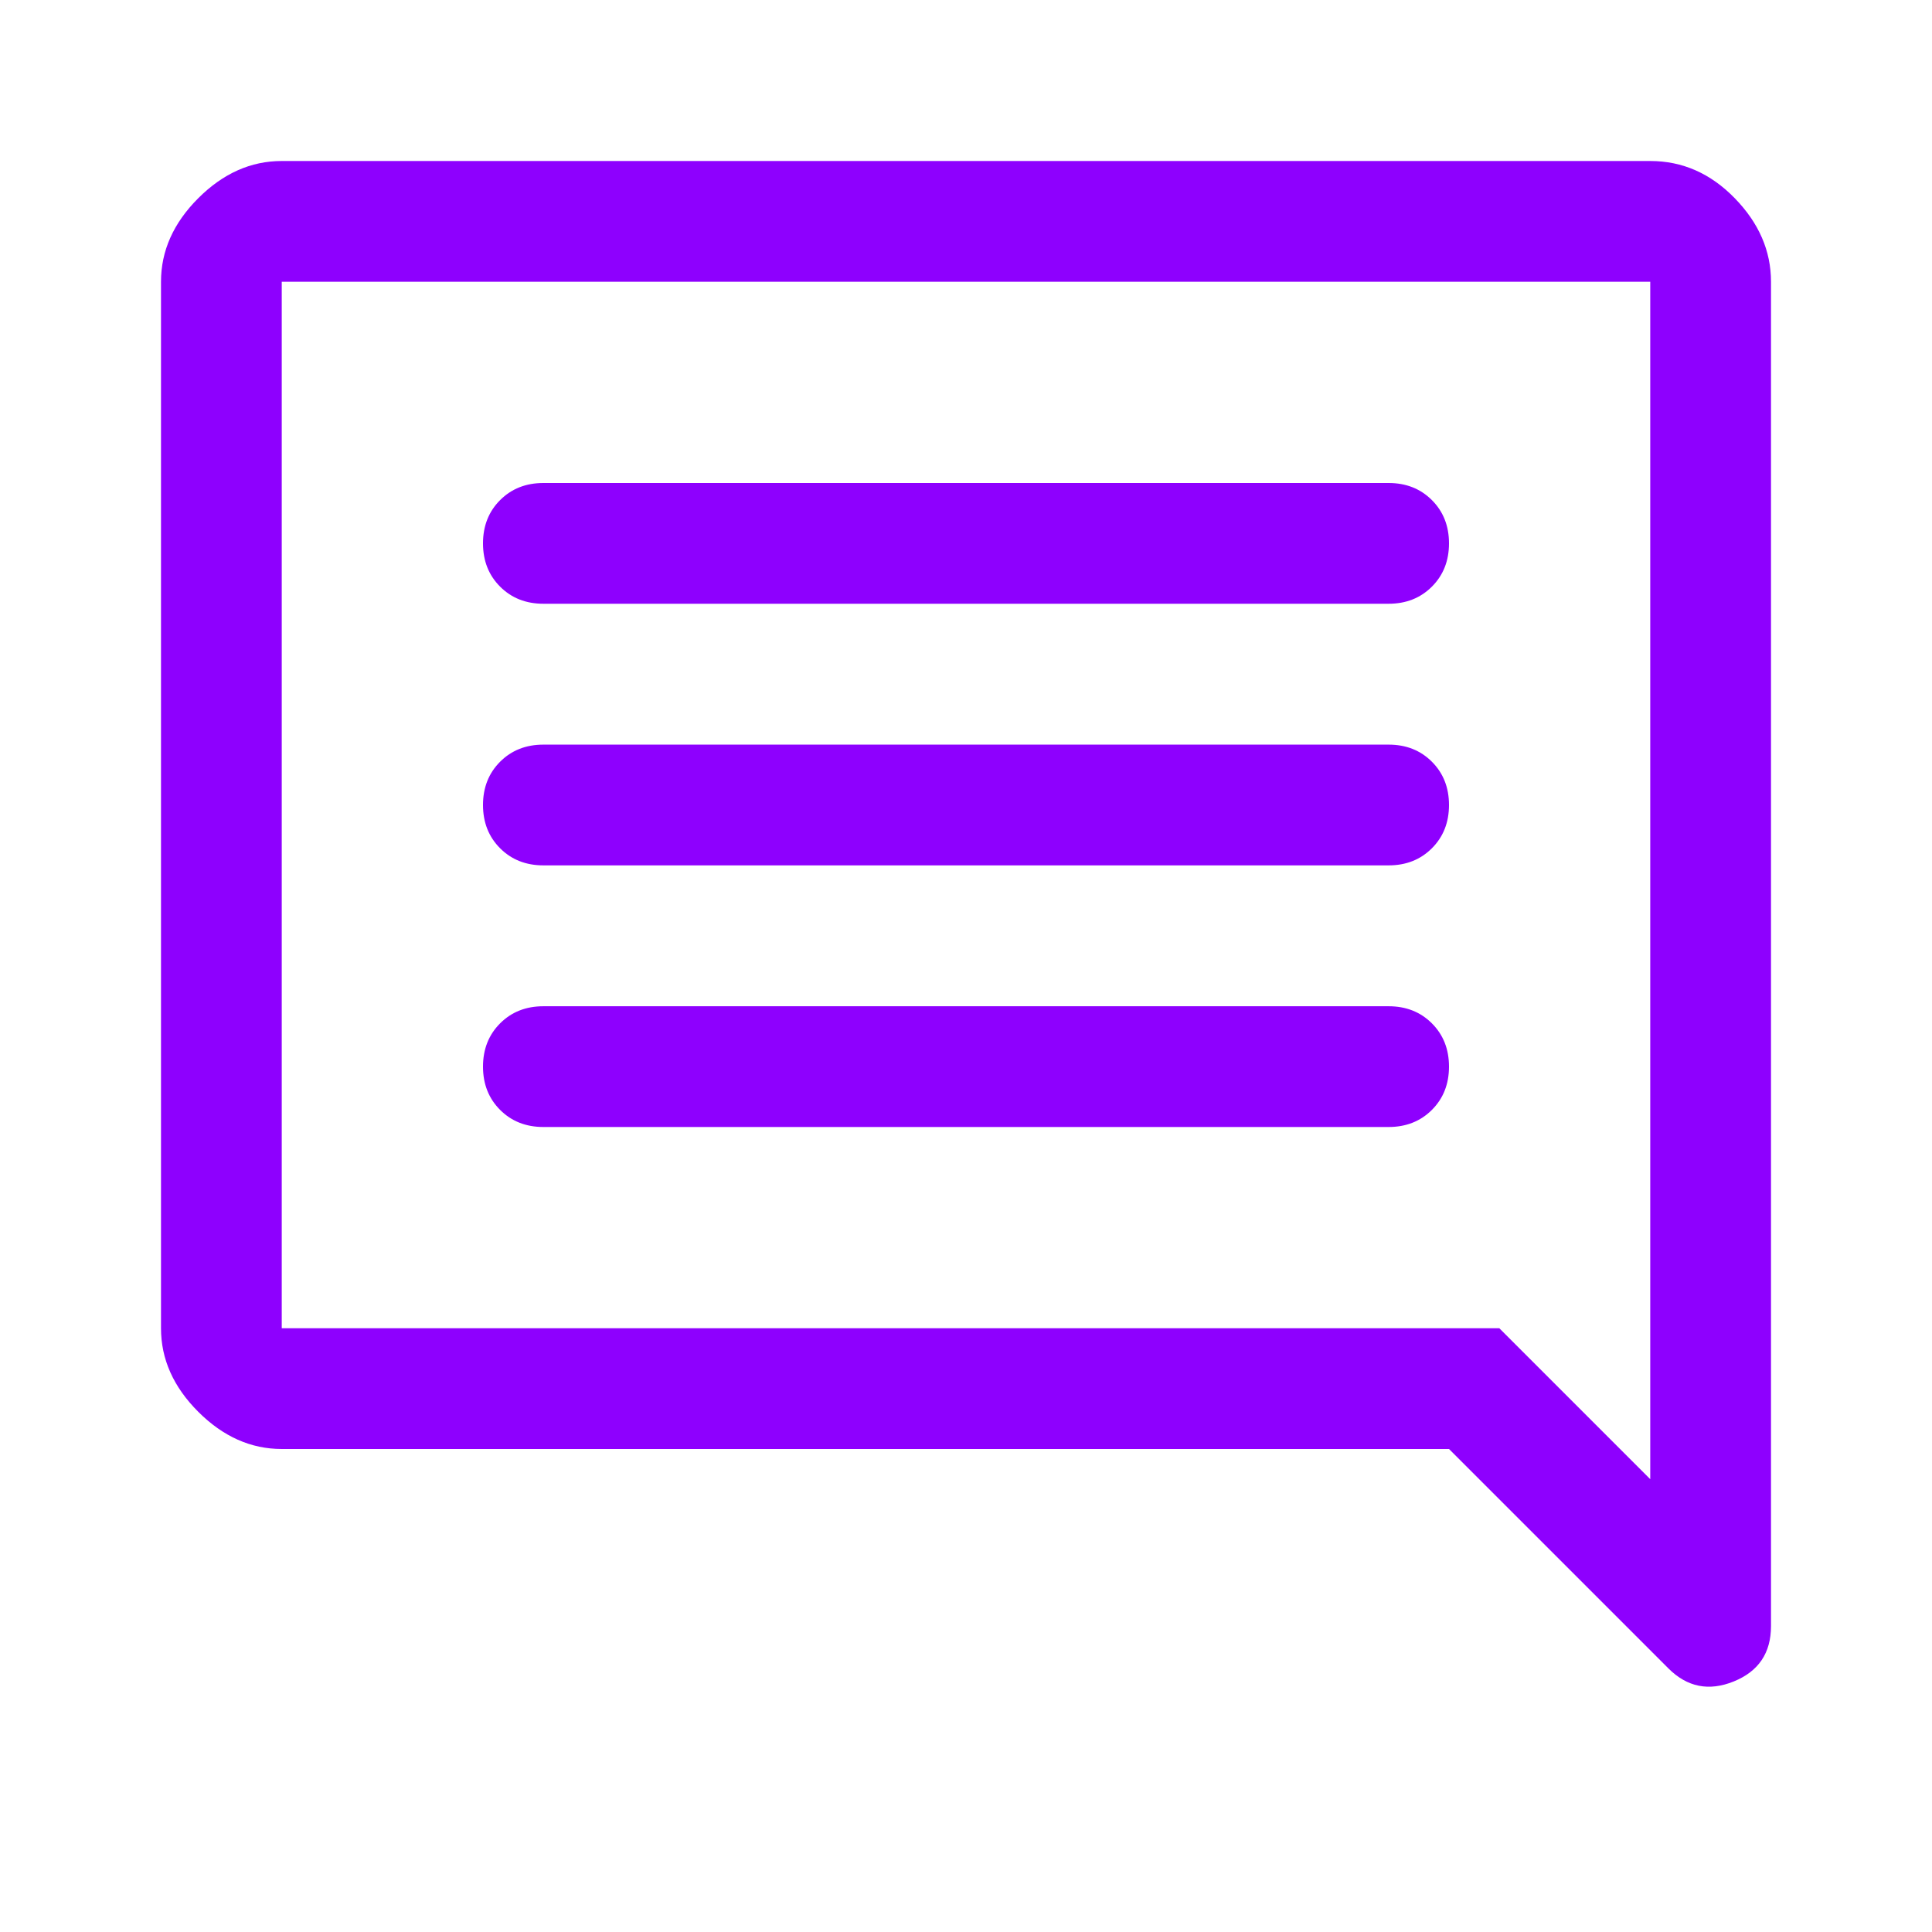 <svg xmlns="http://www.w3.org/2000/svg" height="48" width="48"><path d="M13.5 28H34.5Q35.15 28 35.575 27.575Q36 27.15 36 26.5Q36 25.85 35.575 25.425Q35.15 25 34.5 25H13.5Q12.85 25 12.425 25.425Q12 25.85 12 26.5Q12 27.15 12.425 27.575Q12.85 28 13.5 28ZM13.5 21.5H34.5Q35.15 21.5 35.575 21.075Q36 20.65 36 20Q36 19.35 35.575 18.925Q35.15 18.5 34.5 18.5H13.5Q12.85 18.5 12.425 18.925Q12 19.35 12 20Q12 20.65 12.425 21.075Q12.85 21.5 13.5 21.5ZM13.5 15H34.5Q35.15 15 35.575 14.575Q36 14.15 36 13.5Q36 12.85 35.575 12.425Q35.15 12 34.5 12H13.5Q12.85 12 12.425 12.425Q12 12.85 12 13.5Q12 14.15 12.425 14.575Q12.85 15 13.5 15ZM41.45 41.45 36 36H7Q5.85 36 4.925 35.075Q4 34.15 4 33V7Q4 5.85 4.925 4.925Q5.85 4 7 4H41Q42.2 4 43.1 4.925Q44 5.85 44 7V40.4Q44 41.4 43.075 41.775Q42.15 42.15 41.45 41.45ZM7 7V33Q7 33 7 33Q7 33 7 33H37.25L41 36.75V7Q41 7 41 7Q41 7 41 7H7Q7 7 7 7Q7 7 7 7ZM7 7V36.75V33Q7 33 7 33Q7 33 7 33V7Q7 7 7 7Q7 7 7 7Q7 7 7 7Q7 7 7 7Z" fill="#8E00FE"/></svg>